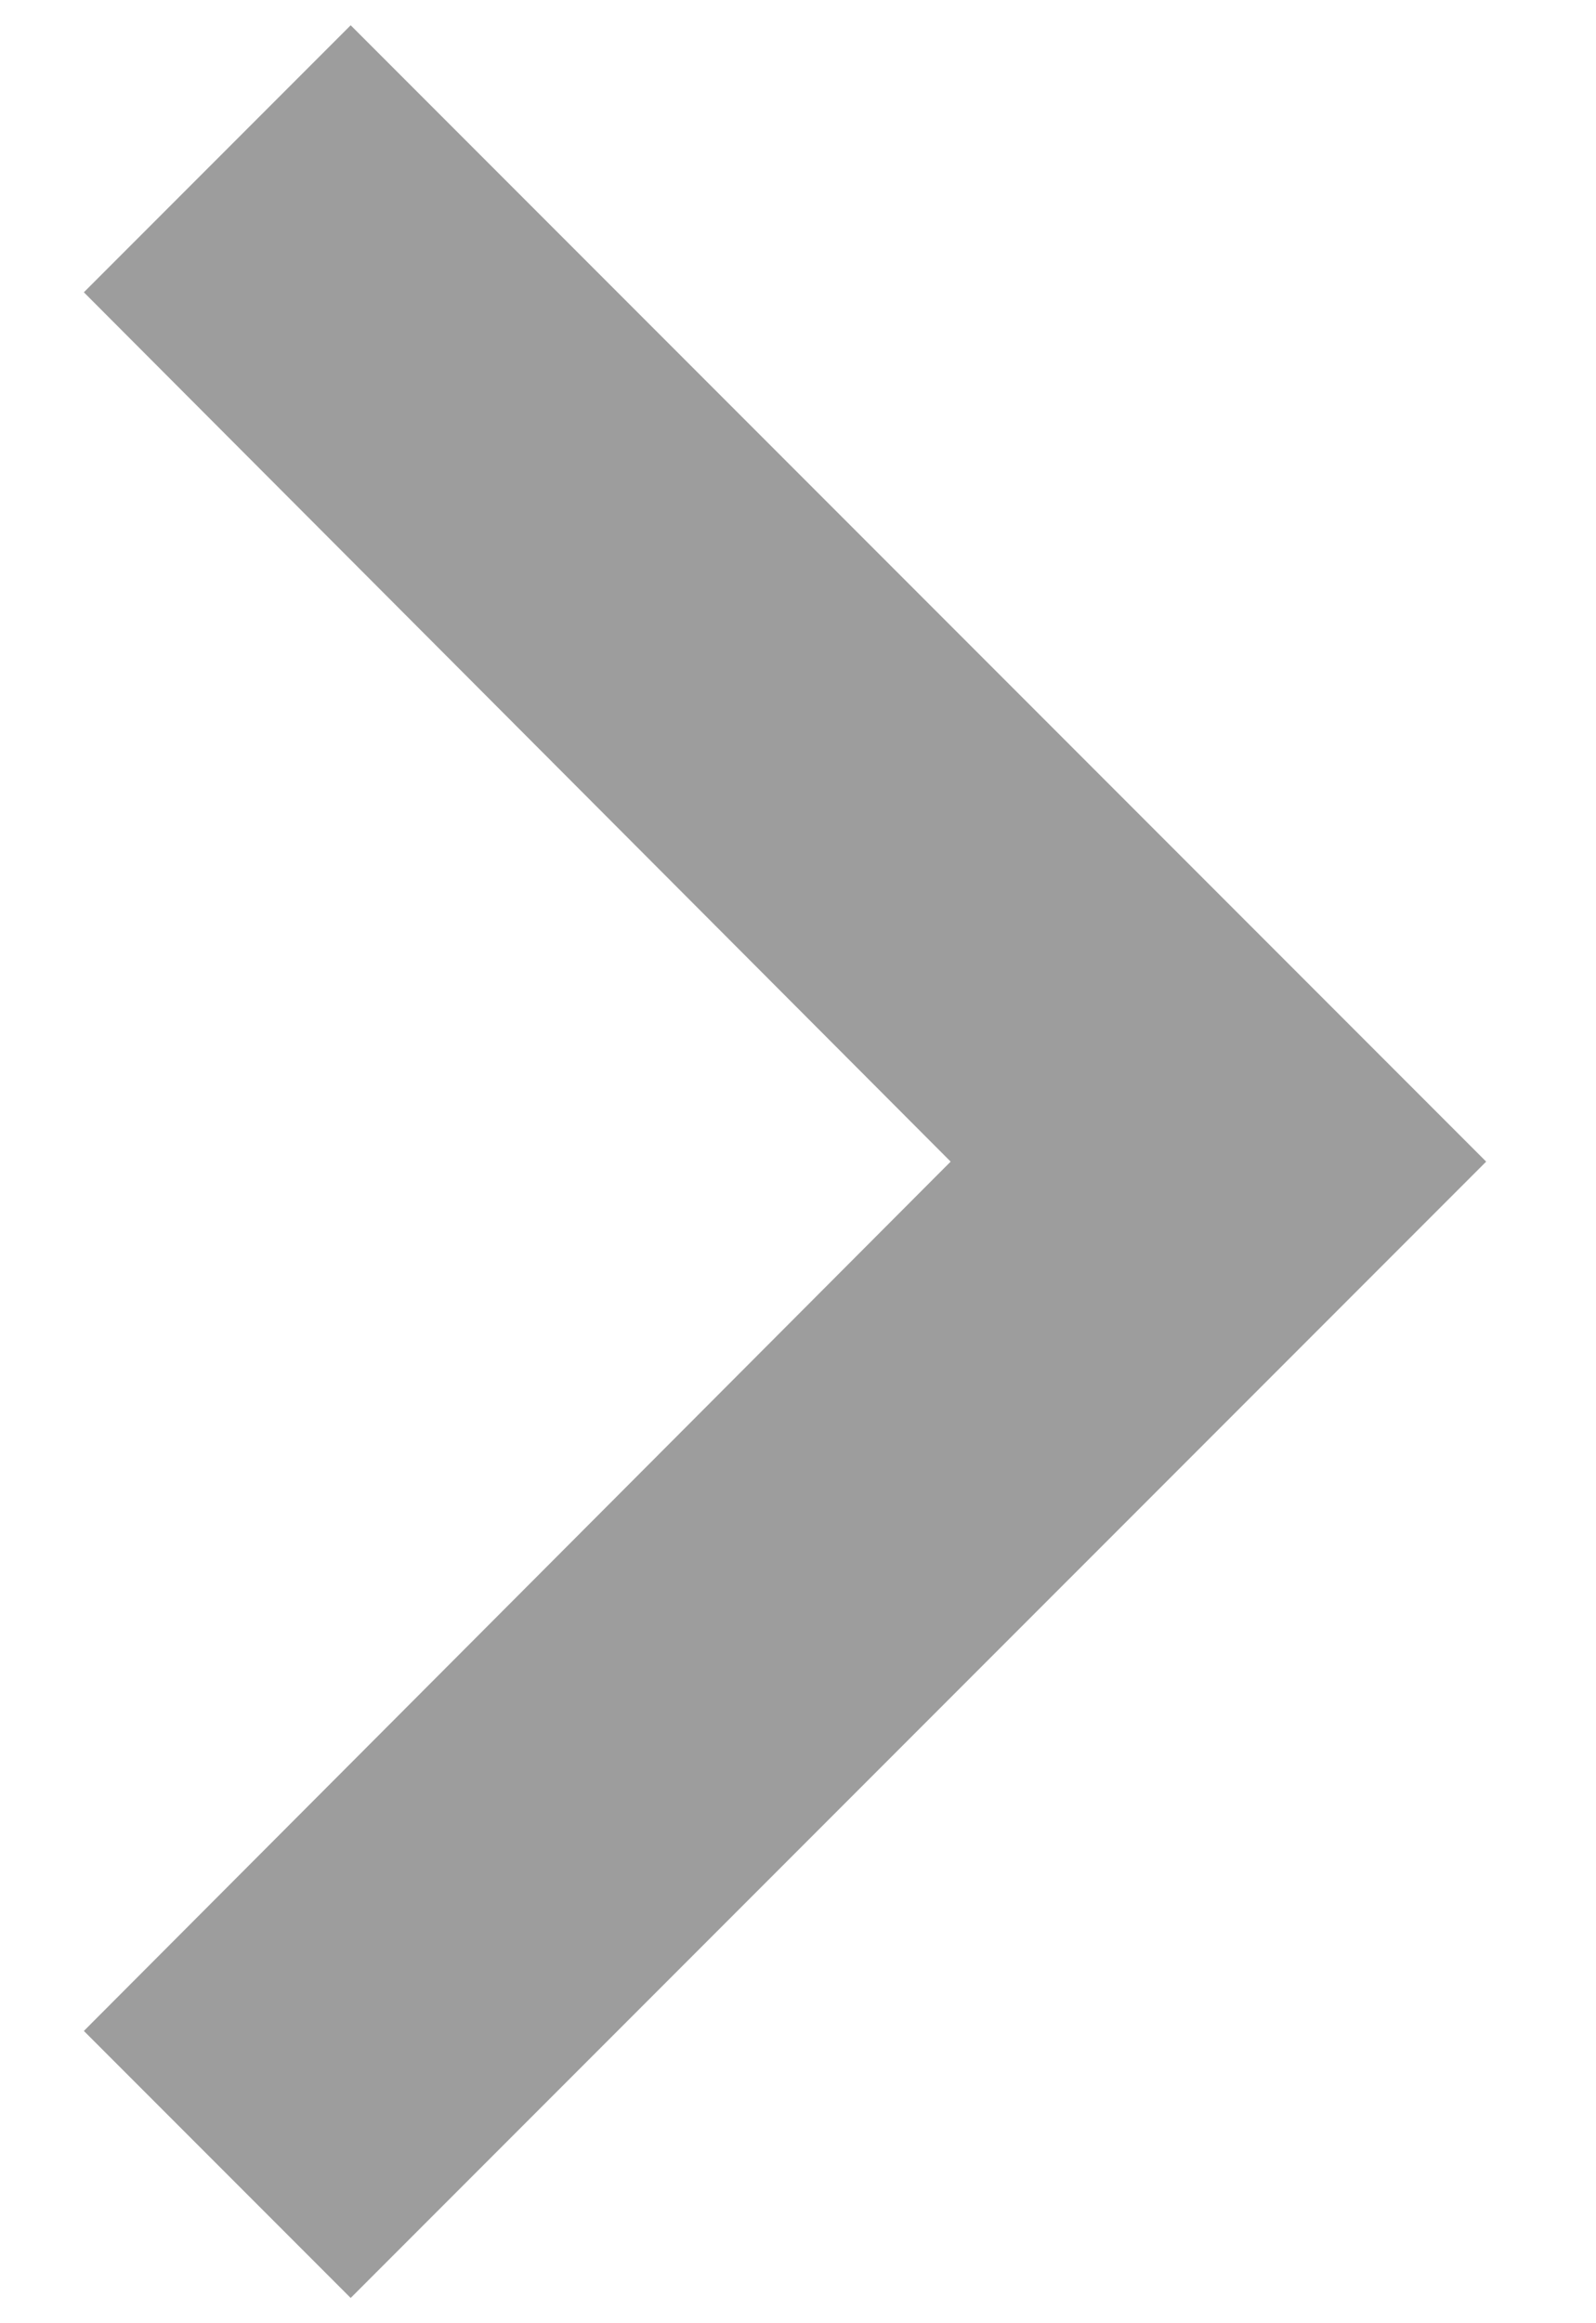 <svg width="11" height="16" viewBox="0 0 11 16" fill="none" xmlns="http://www.w3.org/2000/svg">
<path d="M2.417 0.174L0.578 2.013L6.552 8L0.578 13.987L2.417 15.826L10.243 8L2.417 0.174Z" fill="#9D9D9D"/>
</svg>
